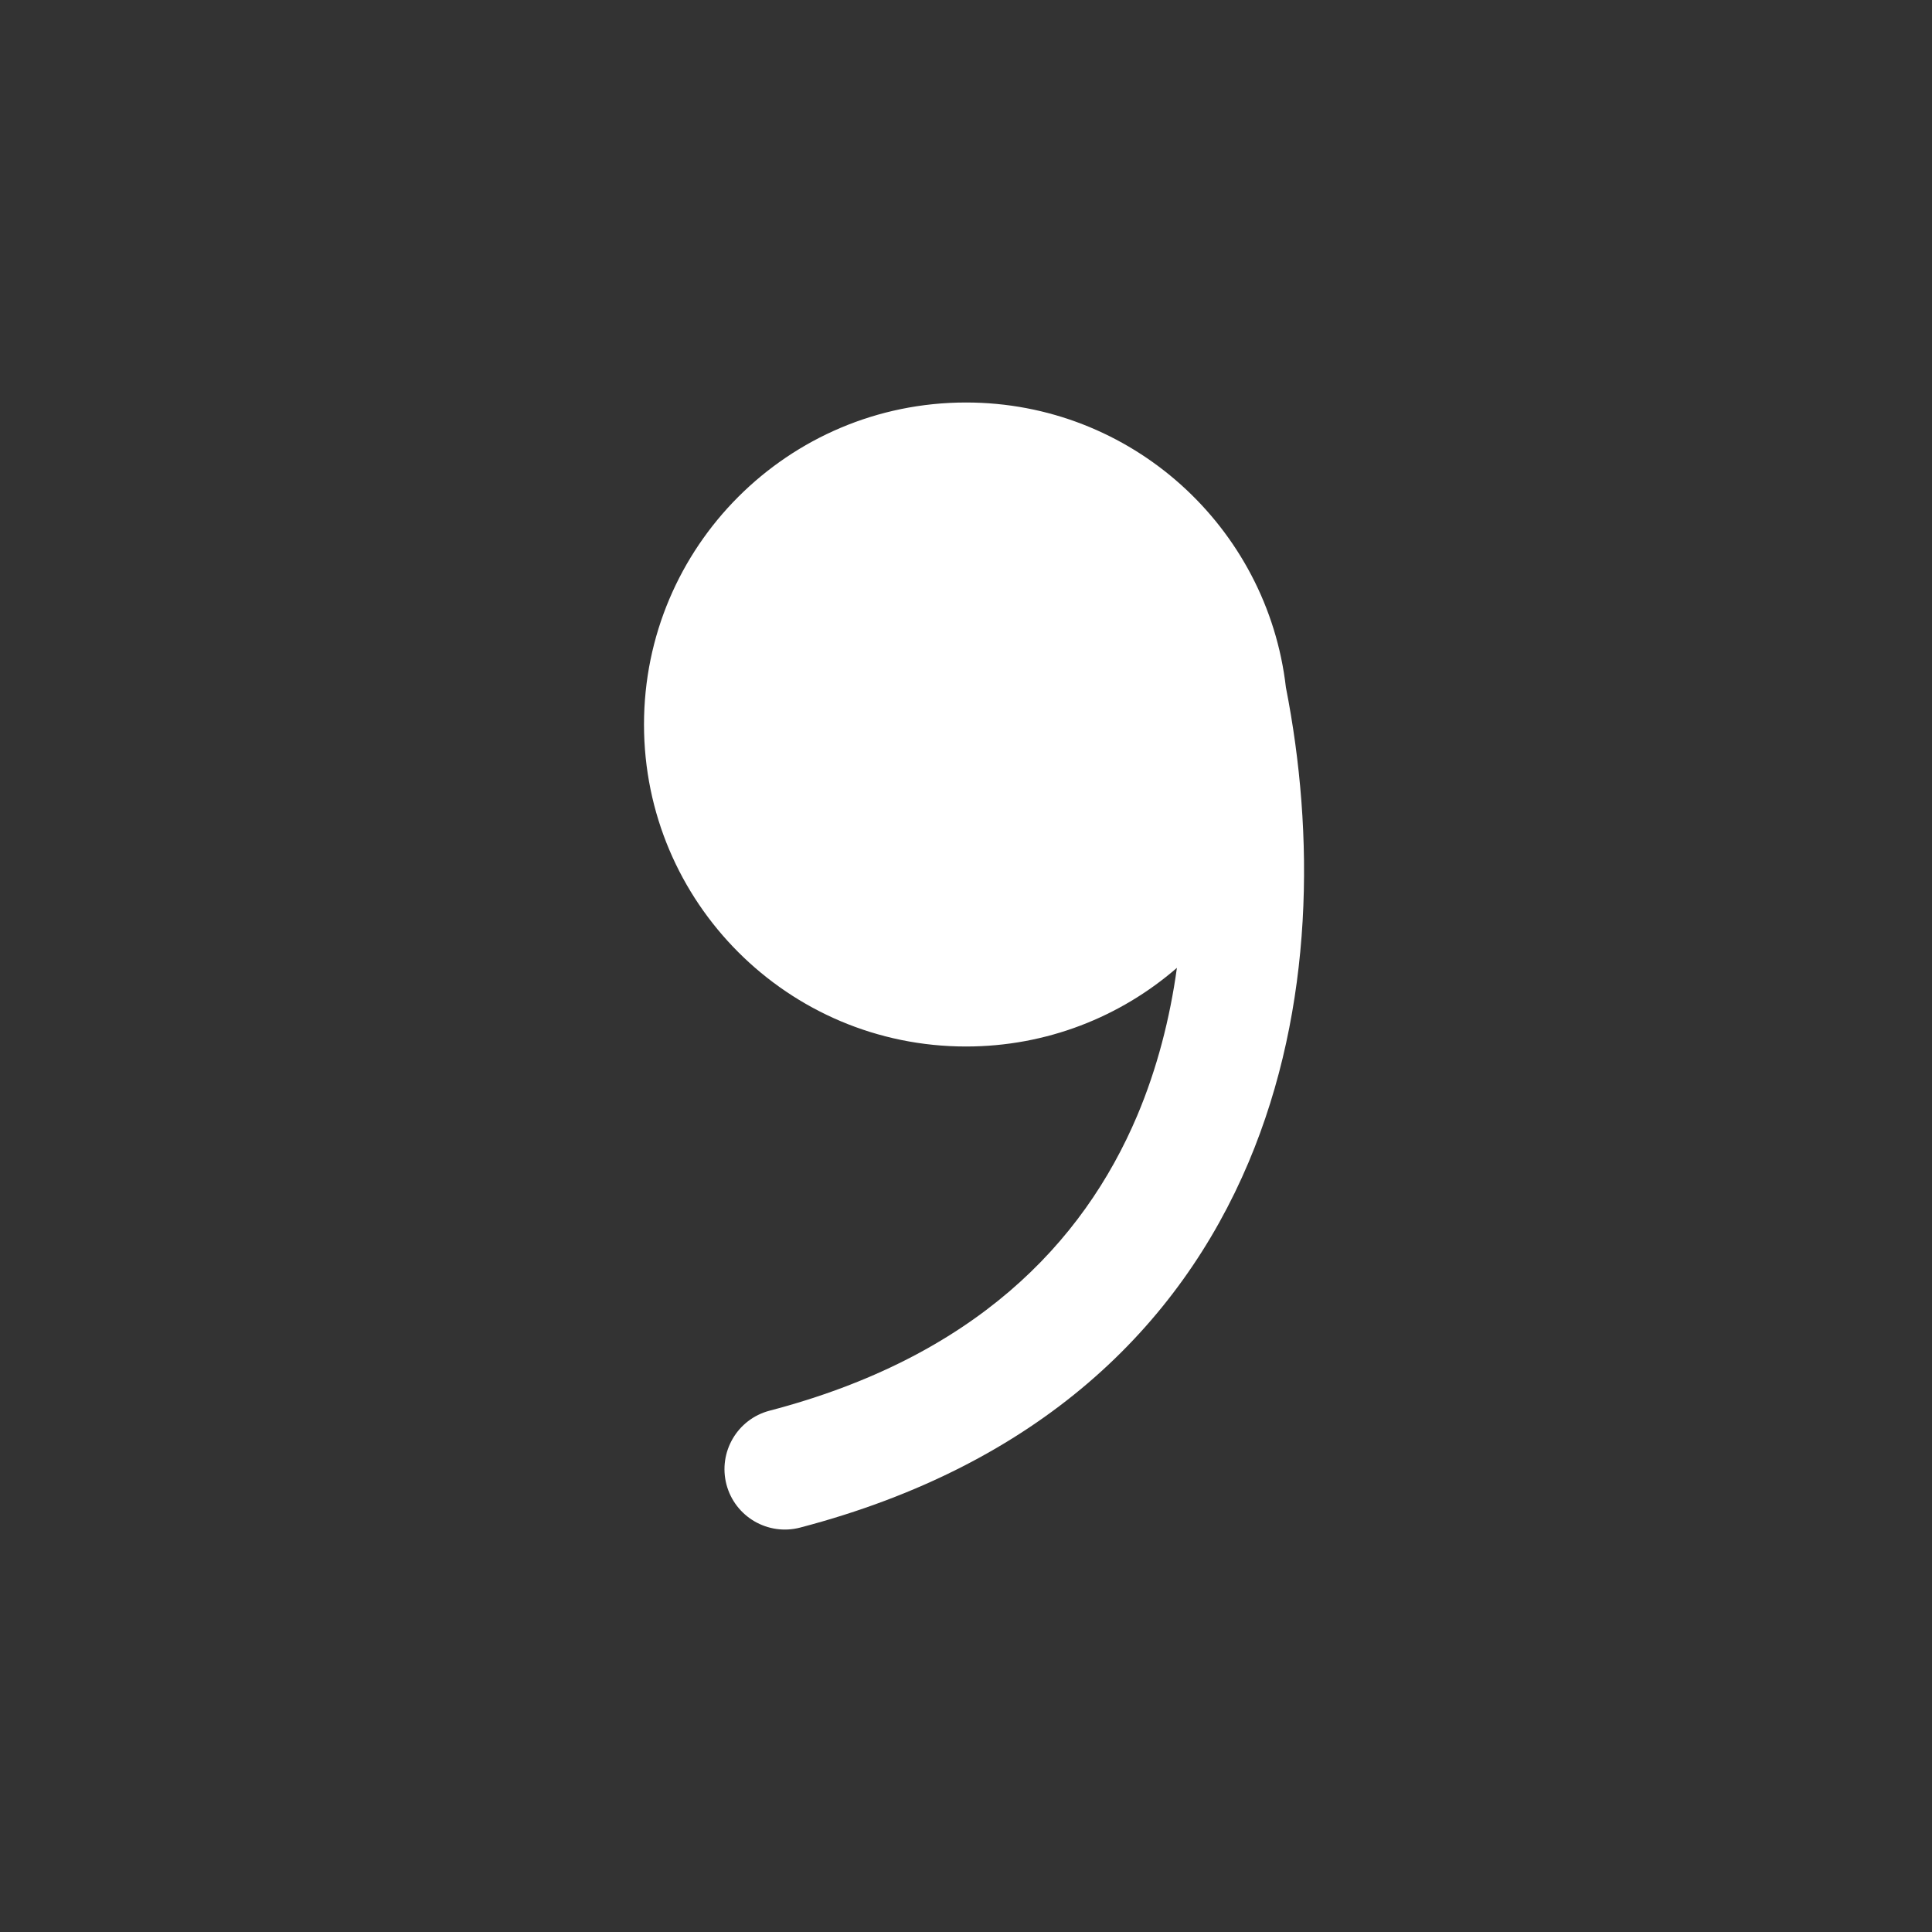 <svg width="24" height="24" viewBox="0 0 24 24" fill="none" xmlns="http://www.w3.org/2000/svg">
<rect x="0" y="0" width="24" height="24" fill="#333333" stroke="none"/>
<path d="M14.62 12.023C13.918 12.632 13.002 13 12 13C9.791 13 8 11.209 8 9C8 6.791 9.791 5 12 5C14.053 5 15.745 6.547 15.974 8.539C16.33 10.35 16.326 12.506 15.51 14.439C14.648 16.48 12.909 18.198 9.94 18.976C9.539 19.081 9.129 18.841 9.024 18.44C8.92 18.039 9.159 17.629 9.56 17.524C12.091 16.862 13.452 15.455 14.128 13.856C14.374 13.272 14.533 12.653 14.62 12.023Z" fill="#ffffff"/>
</svg>
